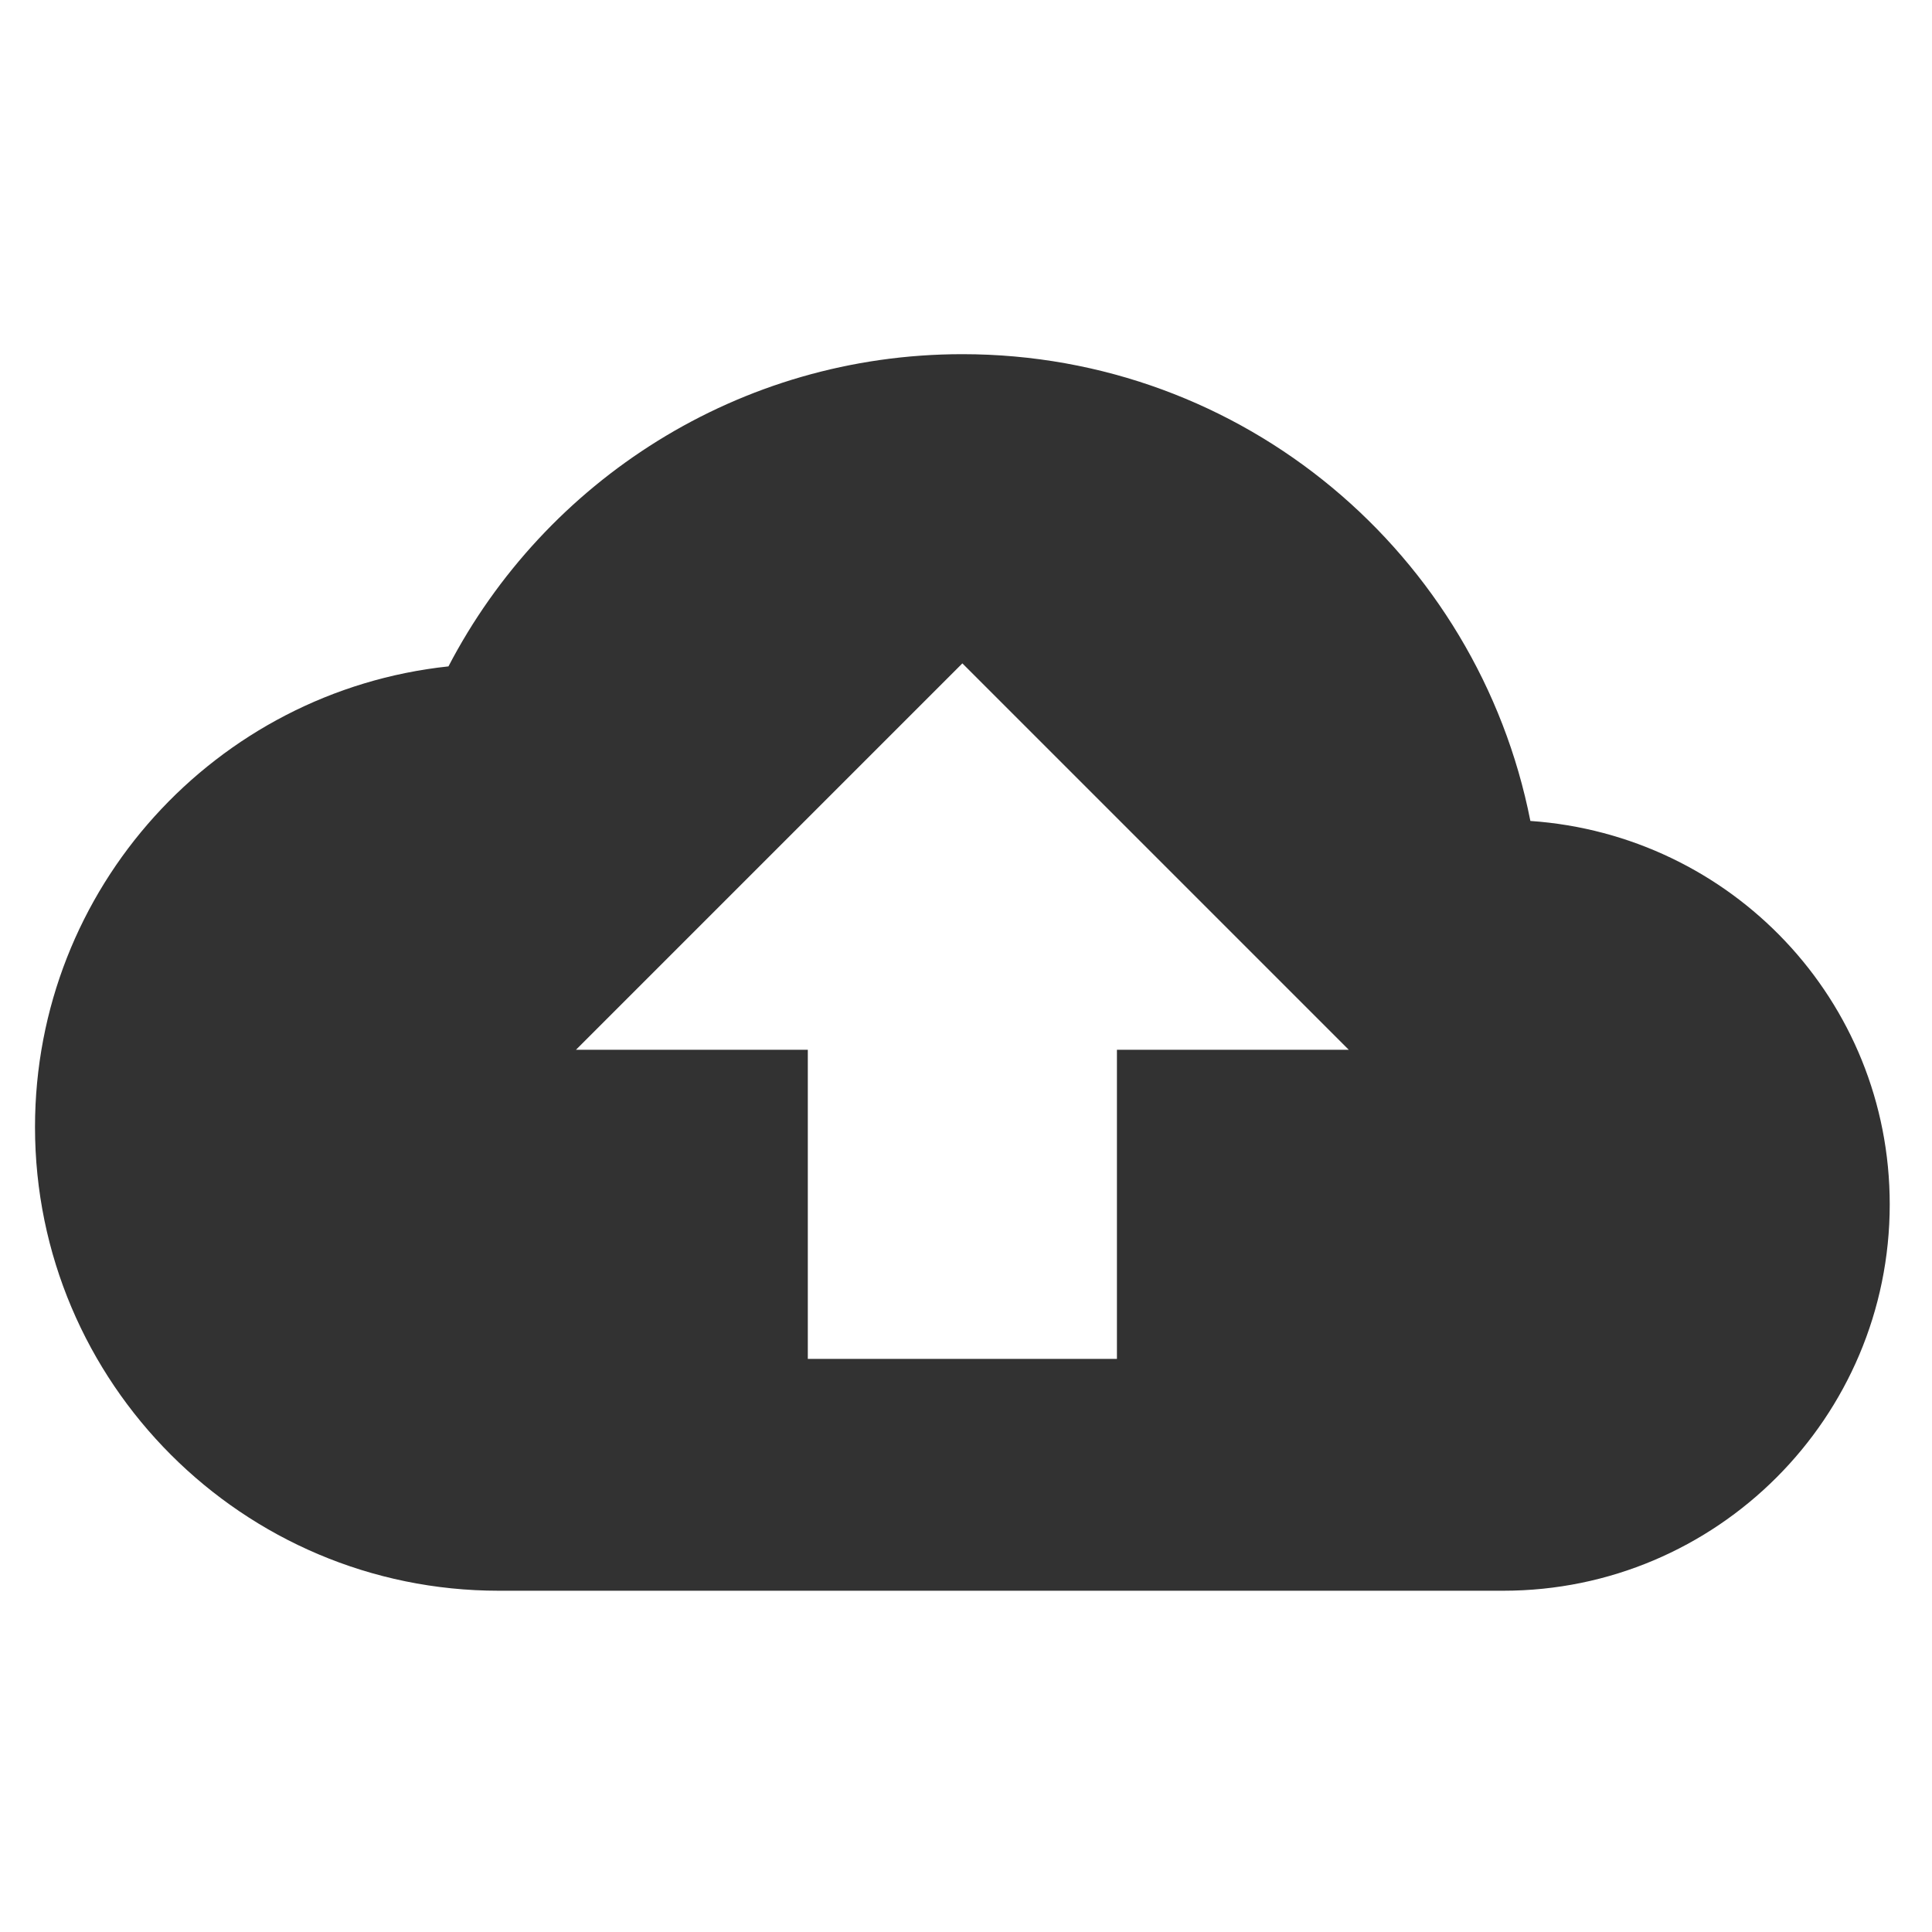 <svg width="25" height="25" viewBox="0 0 25 25" fill="none" xmlns="http://www.w3.org/2000/svg">
<g clip-path="url(#clip0_802_9)">
<path d="M19.803 10.623C19.123 7.173 16.093 4.583 12.453 4.583C9.563 4.583 7.053 6.223 5.803 8.623C2.793 8.944 0.453 11.493 0.453 14.584C0.453 17.893 3.143 20.584 6.453 20.584H19.453C22.213 20.584 24.453 18.343 24.453 15.584C24.453 12.944 22.403 10.803 19.803 10.623ZM14.453 13.584V17.584H10.453V13.584H7.453L12.453 8.584L17.453 13.584H14.453Z" fill="#323232"/>
</g>
<defs>
<clipPath id="clip0_802_9">
<rect width="24" height="24" fill="white" transform="translate(0.453 0.583)"/>
</clipPath>
</defs>
</svg>
